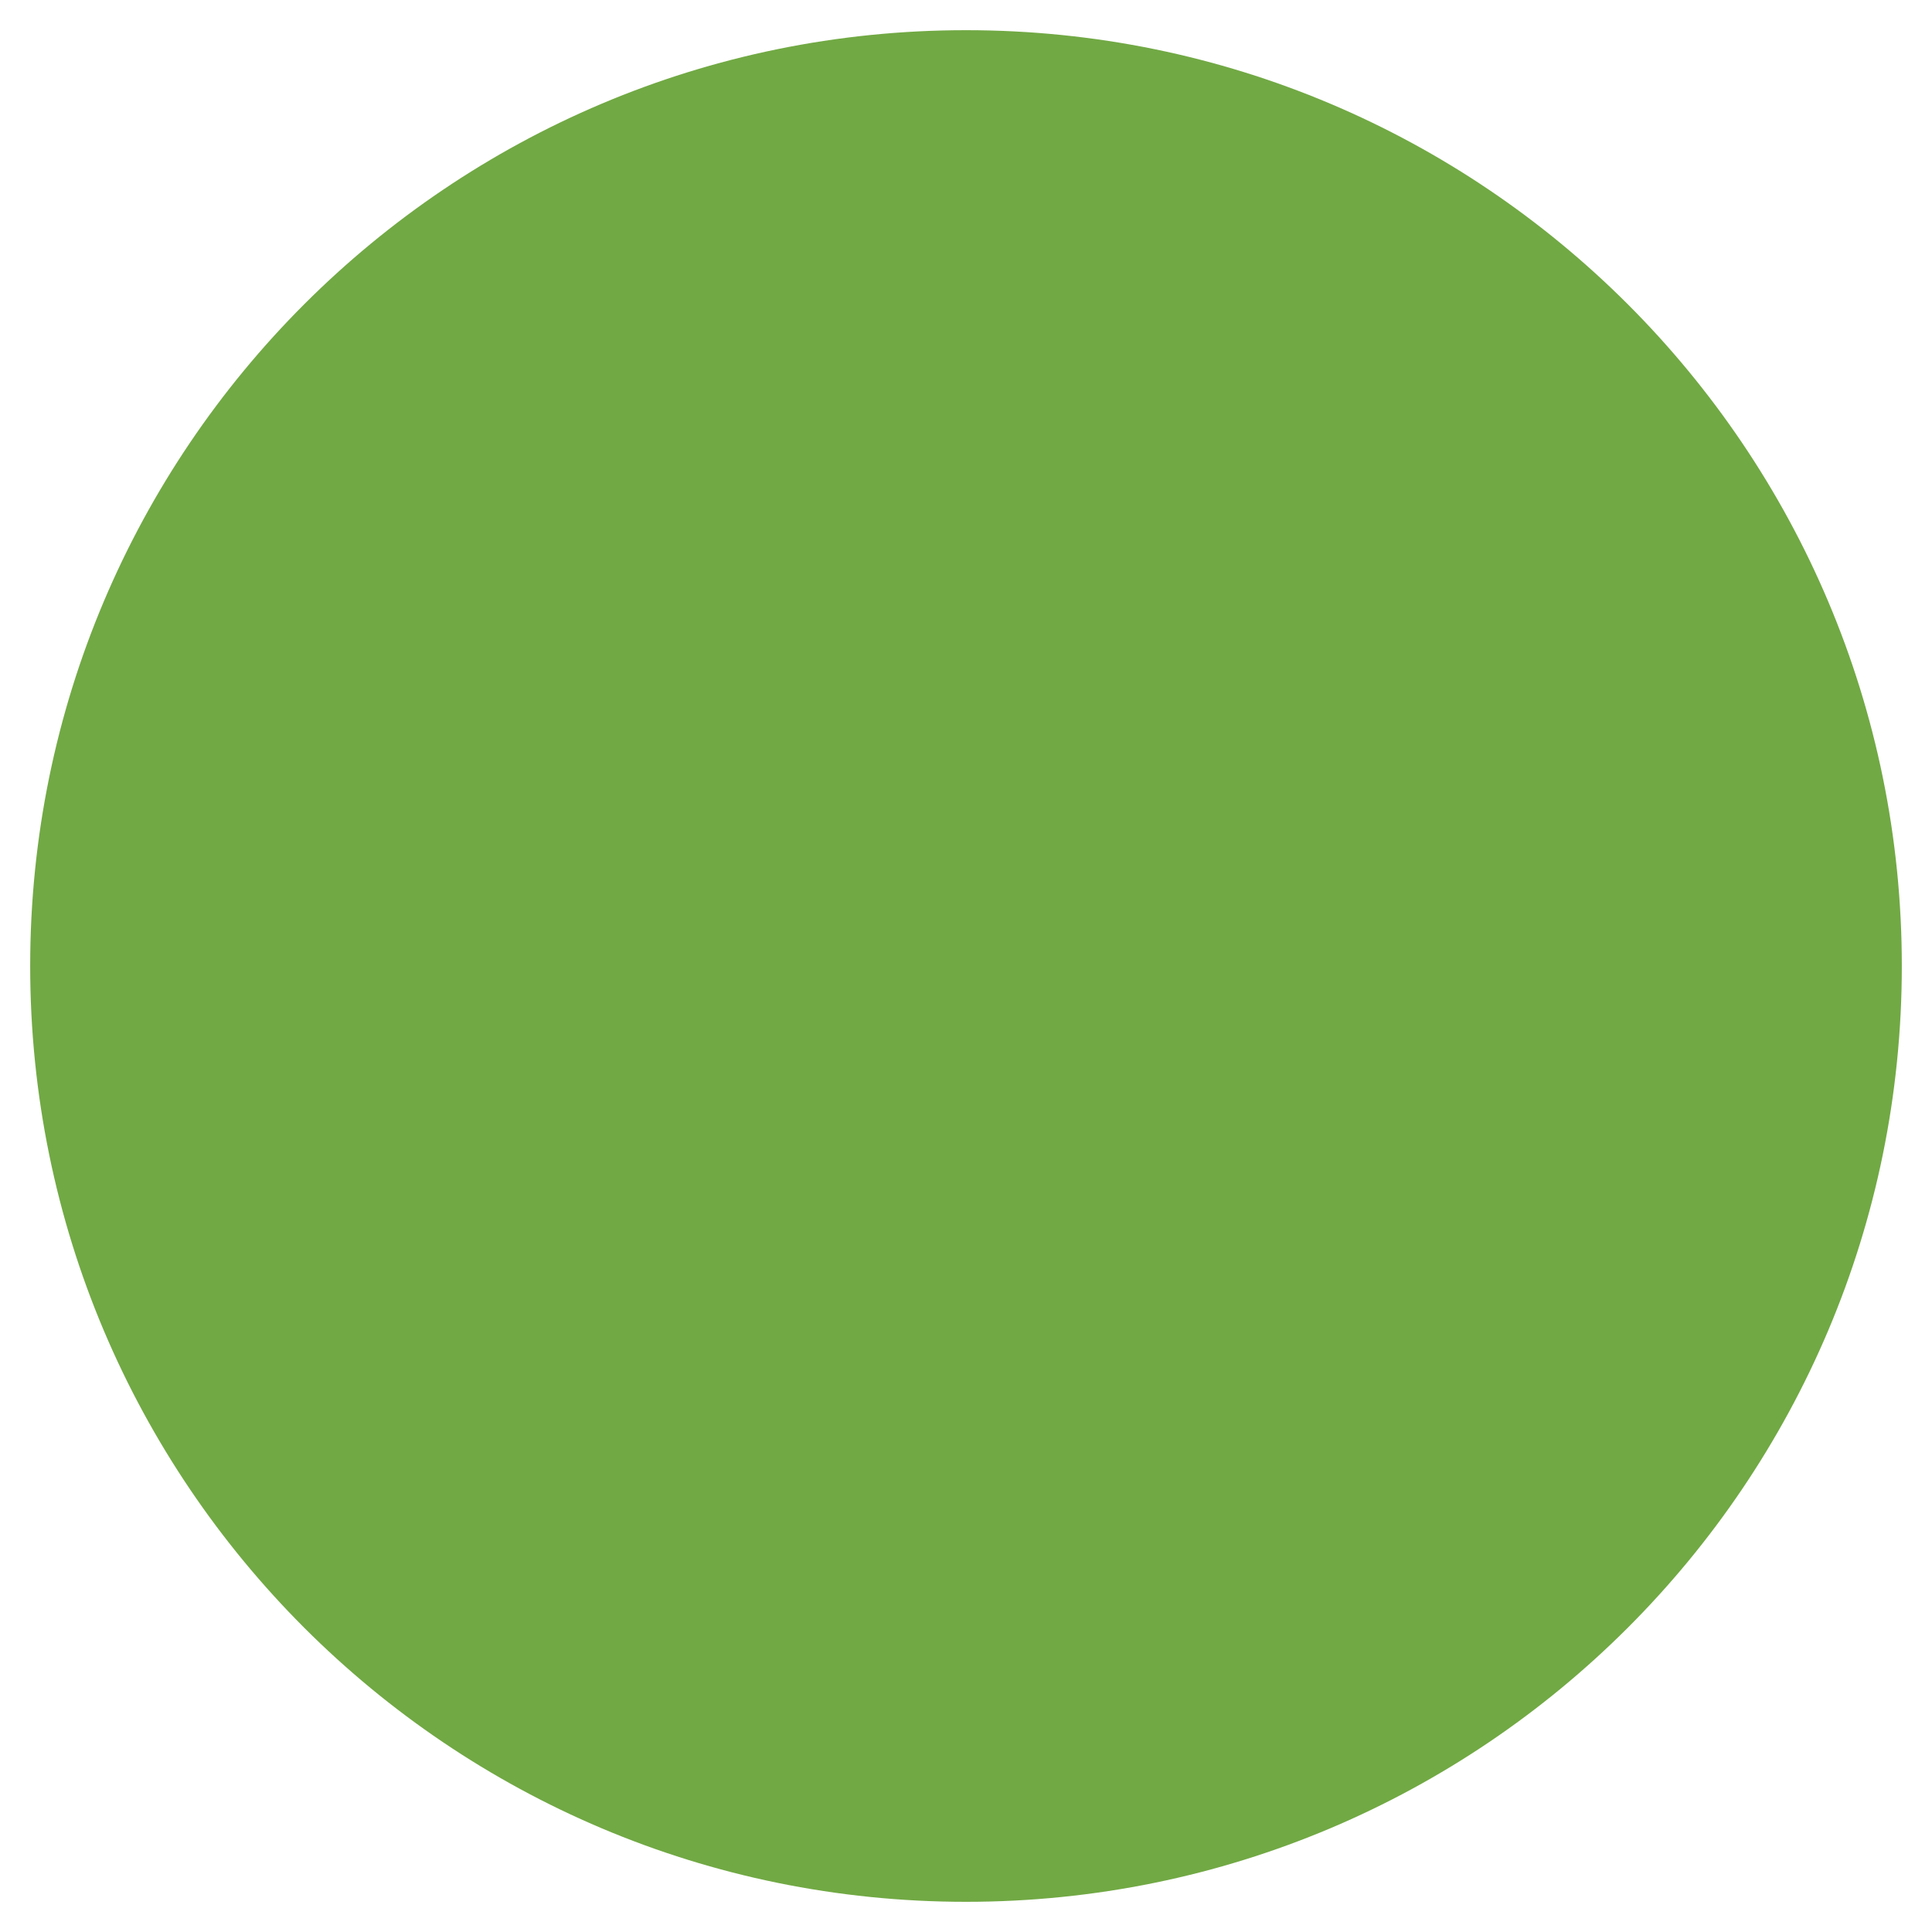 <svg aria-hidden="true" focusable="false" data-prefix="fas" data-icon="circle" class="svg-inline--fa fa-circle fa-w-16" role="img" xmlns="http://www.w3.org/2000/svg" viewBox="0 0 512 512"><path fill="#71a944" d="M256 8C119 8 8 119 8 256s111 248 248 248 248-111 248-248S393 8 256 8z"></path></svg>